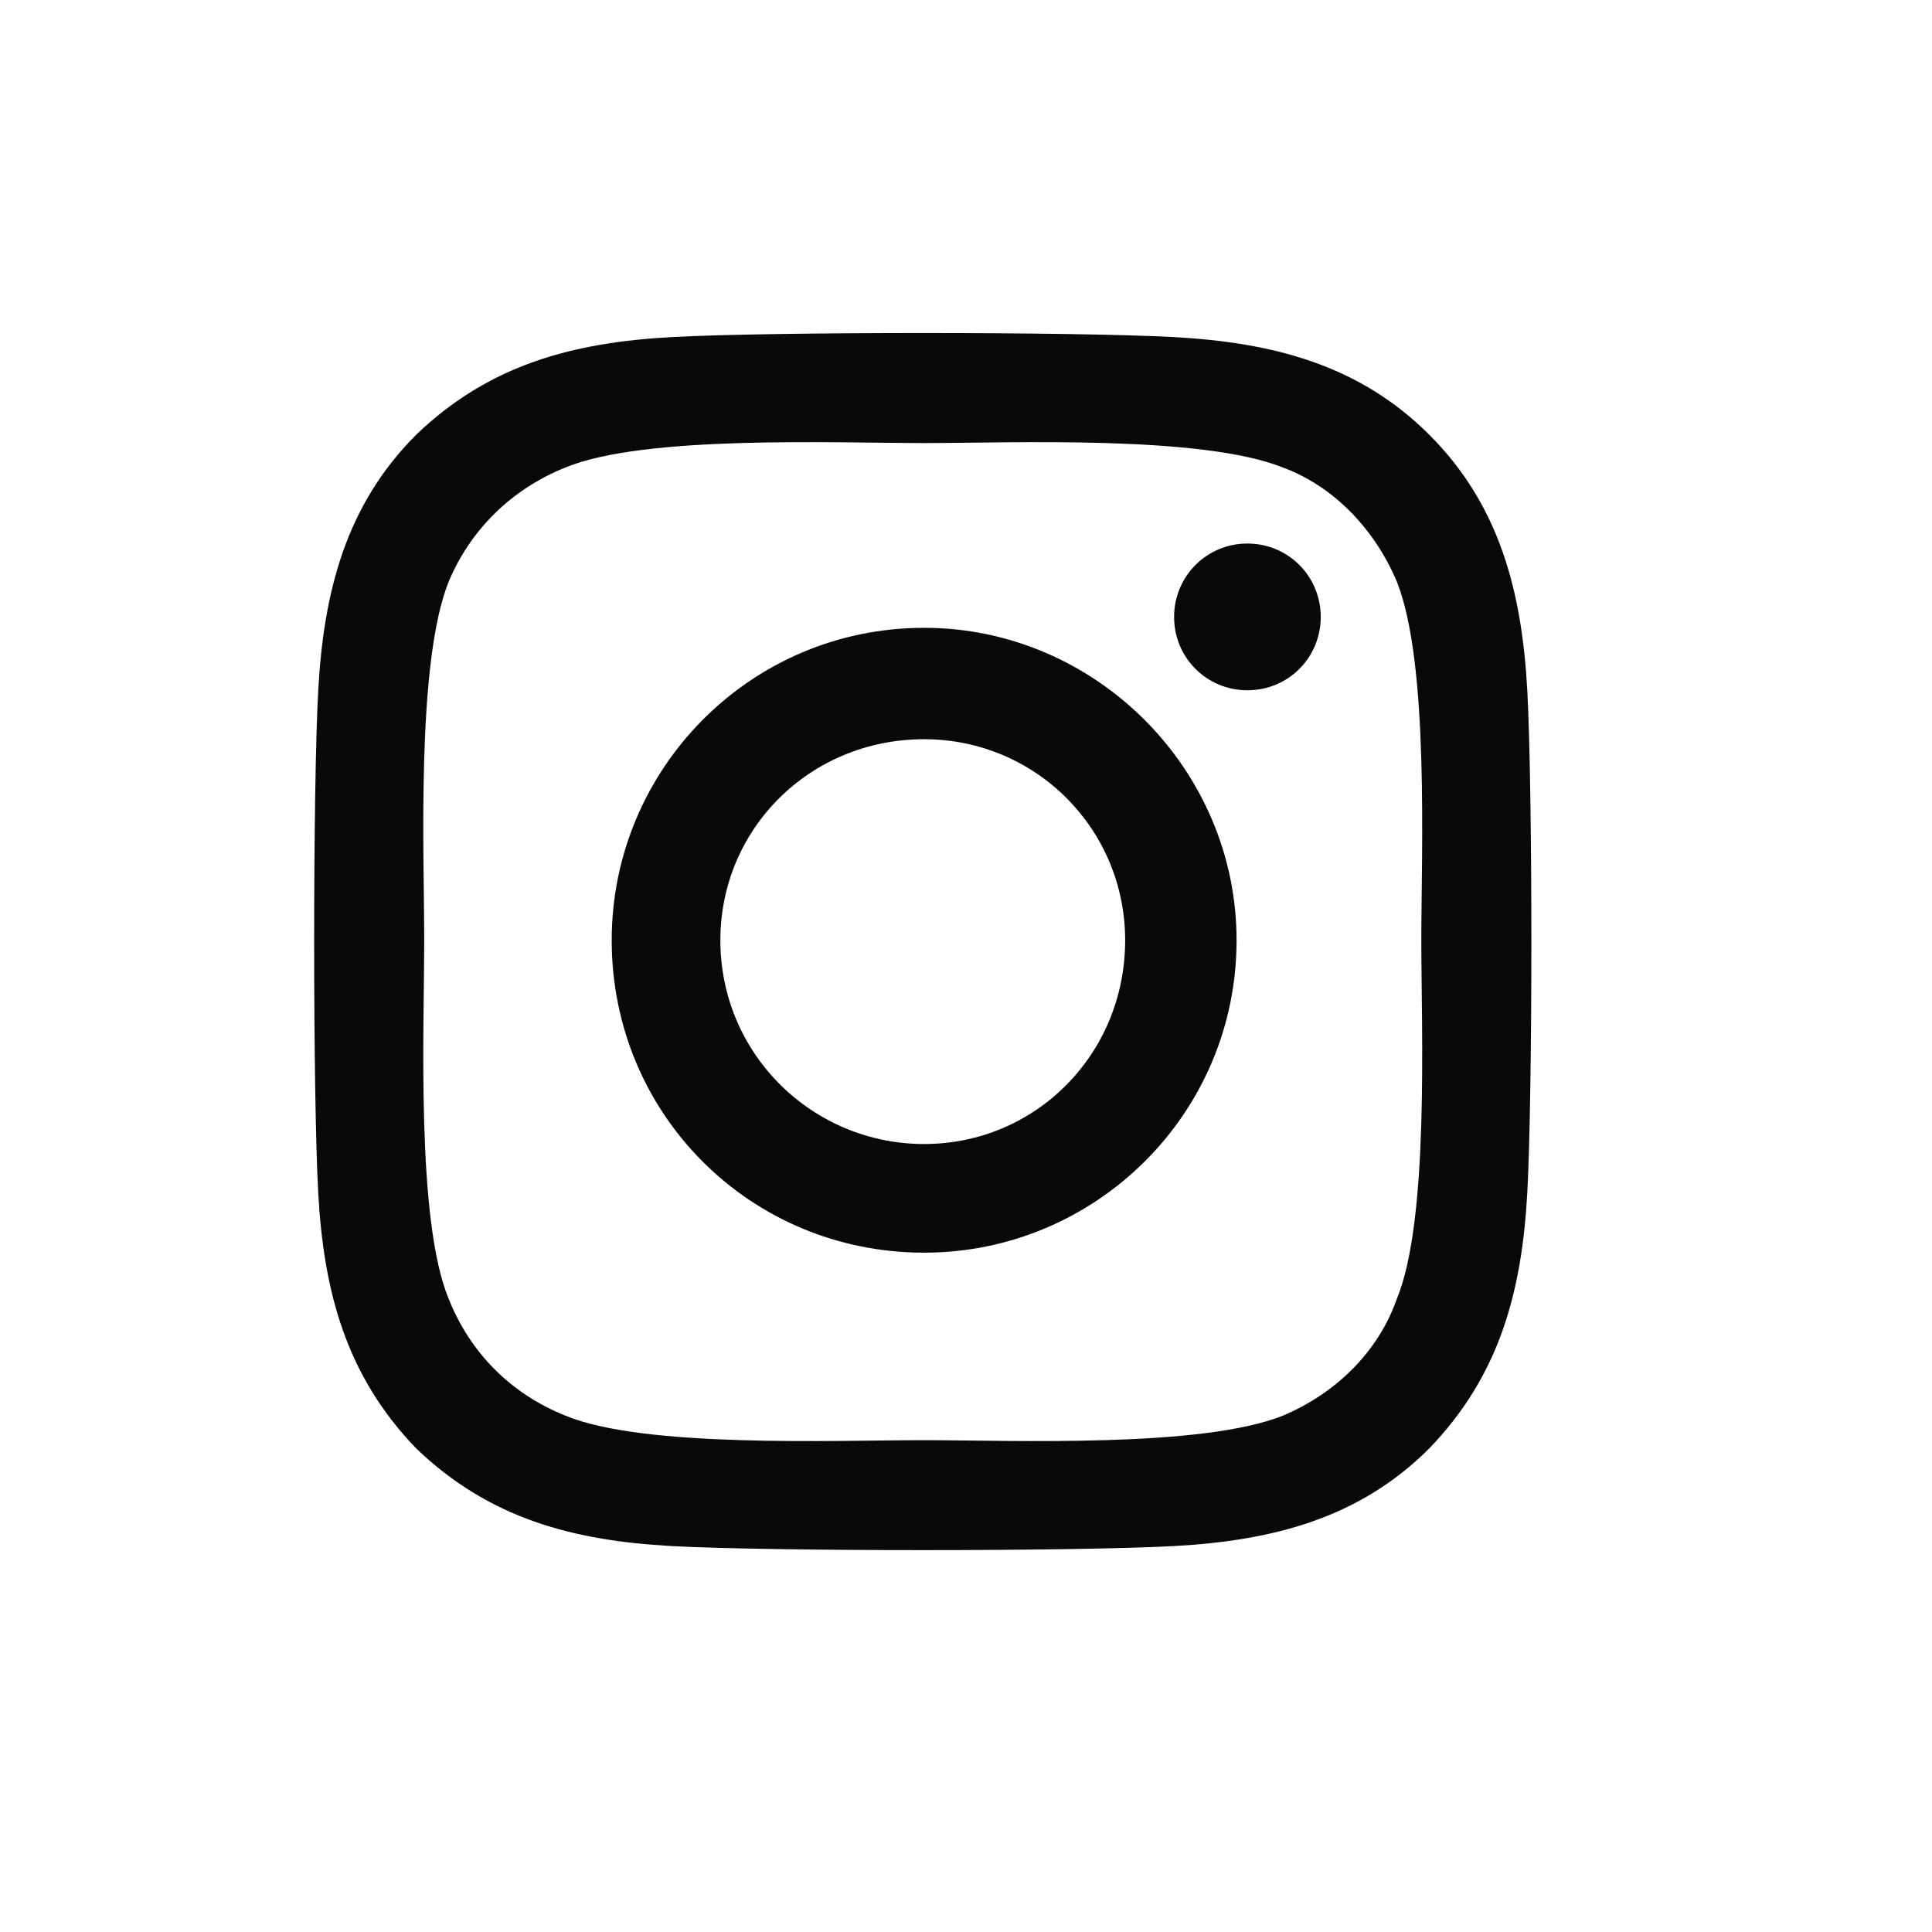 <svg width="21" height="21" viewBox="0 0 21 21" fill="none" xmlns="http://www.w3.org/2000/svg">
<path d="M10.045 6.824C11.905 6.824 13.441 8.359 13.441 10.22C13.441 12.11 11.905 13.616 10.045 13.616C8.155 13.616 6.649 12.11 6.649 10.22C6.649 8.359 8.155 6.824 10.045 6.824ZM10.045 12.435C11.255 12.435 12.23 11.46 12.23 10.22C12.23 9.009 11.255 8.035 10.045 8.035C8.804 8.035 7.83 9.009 7.83 10.22C7.83 11.46 8.834 12.435 10.045 12.435ZM14.356 6.706C14.356 6.263 14.002 5.908 13.559 5.908C13.116 5.908 12.762 6.263 12.762 6.706C12.762 7.149 13.116 7.503 13.559 7.503C14.002 7.503 14.356 7.149 14.356 6.706ZM16.601 7.503C16.66 8.596 16.66 11.874 16.601 12.966C16.542 14.029 16.305 14.945 15.537 15.742C14.77 16.51 13.825 16.746 12.762 16.805C11.669 16.864 8.391 16.864 7.298 16.805C6.235 16.746 5.32 16.51 4.522 15.742C3.755 14.945 3.518 14.029 3.459 12.966C3.4 11.874 3.4 8.596 3.459 7.503C3.518 6.44 3.755 5.495 4.522 4.727C5.32 3.959 6.235 3.723 7.298 3.664C8.391 3.605 11.669 3.605 12.762 3.664C13.825 3.723 14.77 3.959 15.537 4.727C16.305 5.495 16.542 6.44 16.601 7.503ZM15.183 14.118C15.537 13.261 15.449 11.194 15.449 10.22C15.449 9.275 15.537 7.208 15.183 6.322C14.947 5.761 14.504 5.288 13.943 5.081C13.057 4.727 10.99 4.816 10.045 4.816C9.07 4.816 7.003 4.727 6.147 5.081C5.556 5.318 5.113 5.761 4.877 6.322C4.522 7.208 4.611 9.275 4.611 10.22C4.611 11.194 4.522 13.261 4.877 14.118C5.113 14.709 5.556 15.152 6.147 15.388C7.003 15.742 9.07 15.654 10.045 15.654C10.99 15.654 13.057 15.742 13.943 15.388C14.504 15.152 14.976 14.709 15.183 14.118Z" fill="#09090B"/>
</svg>
